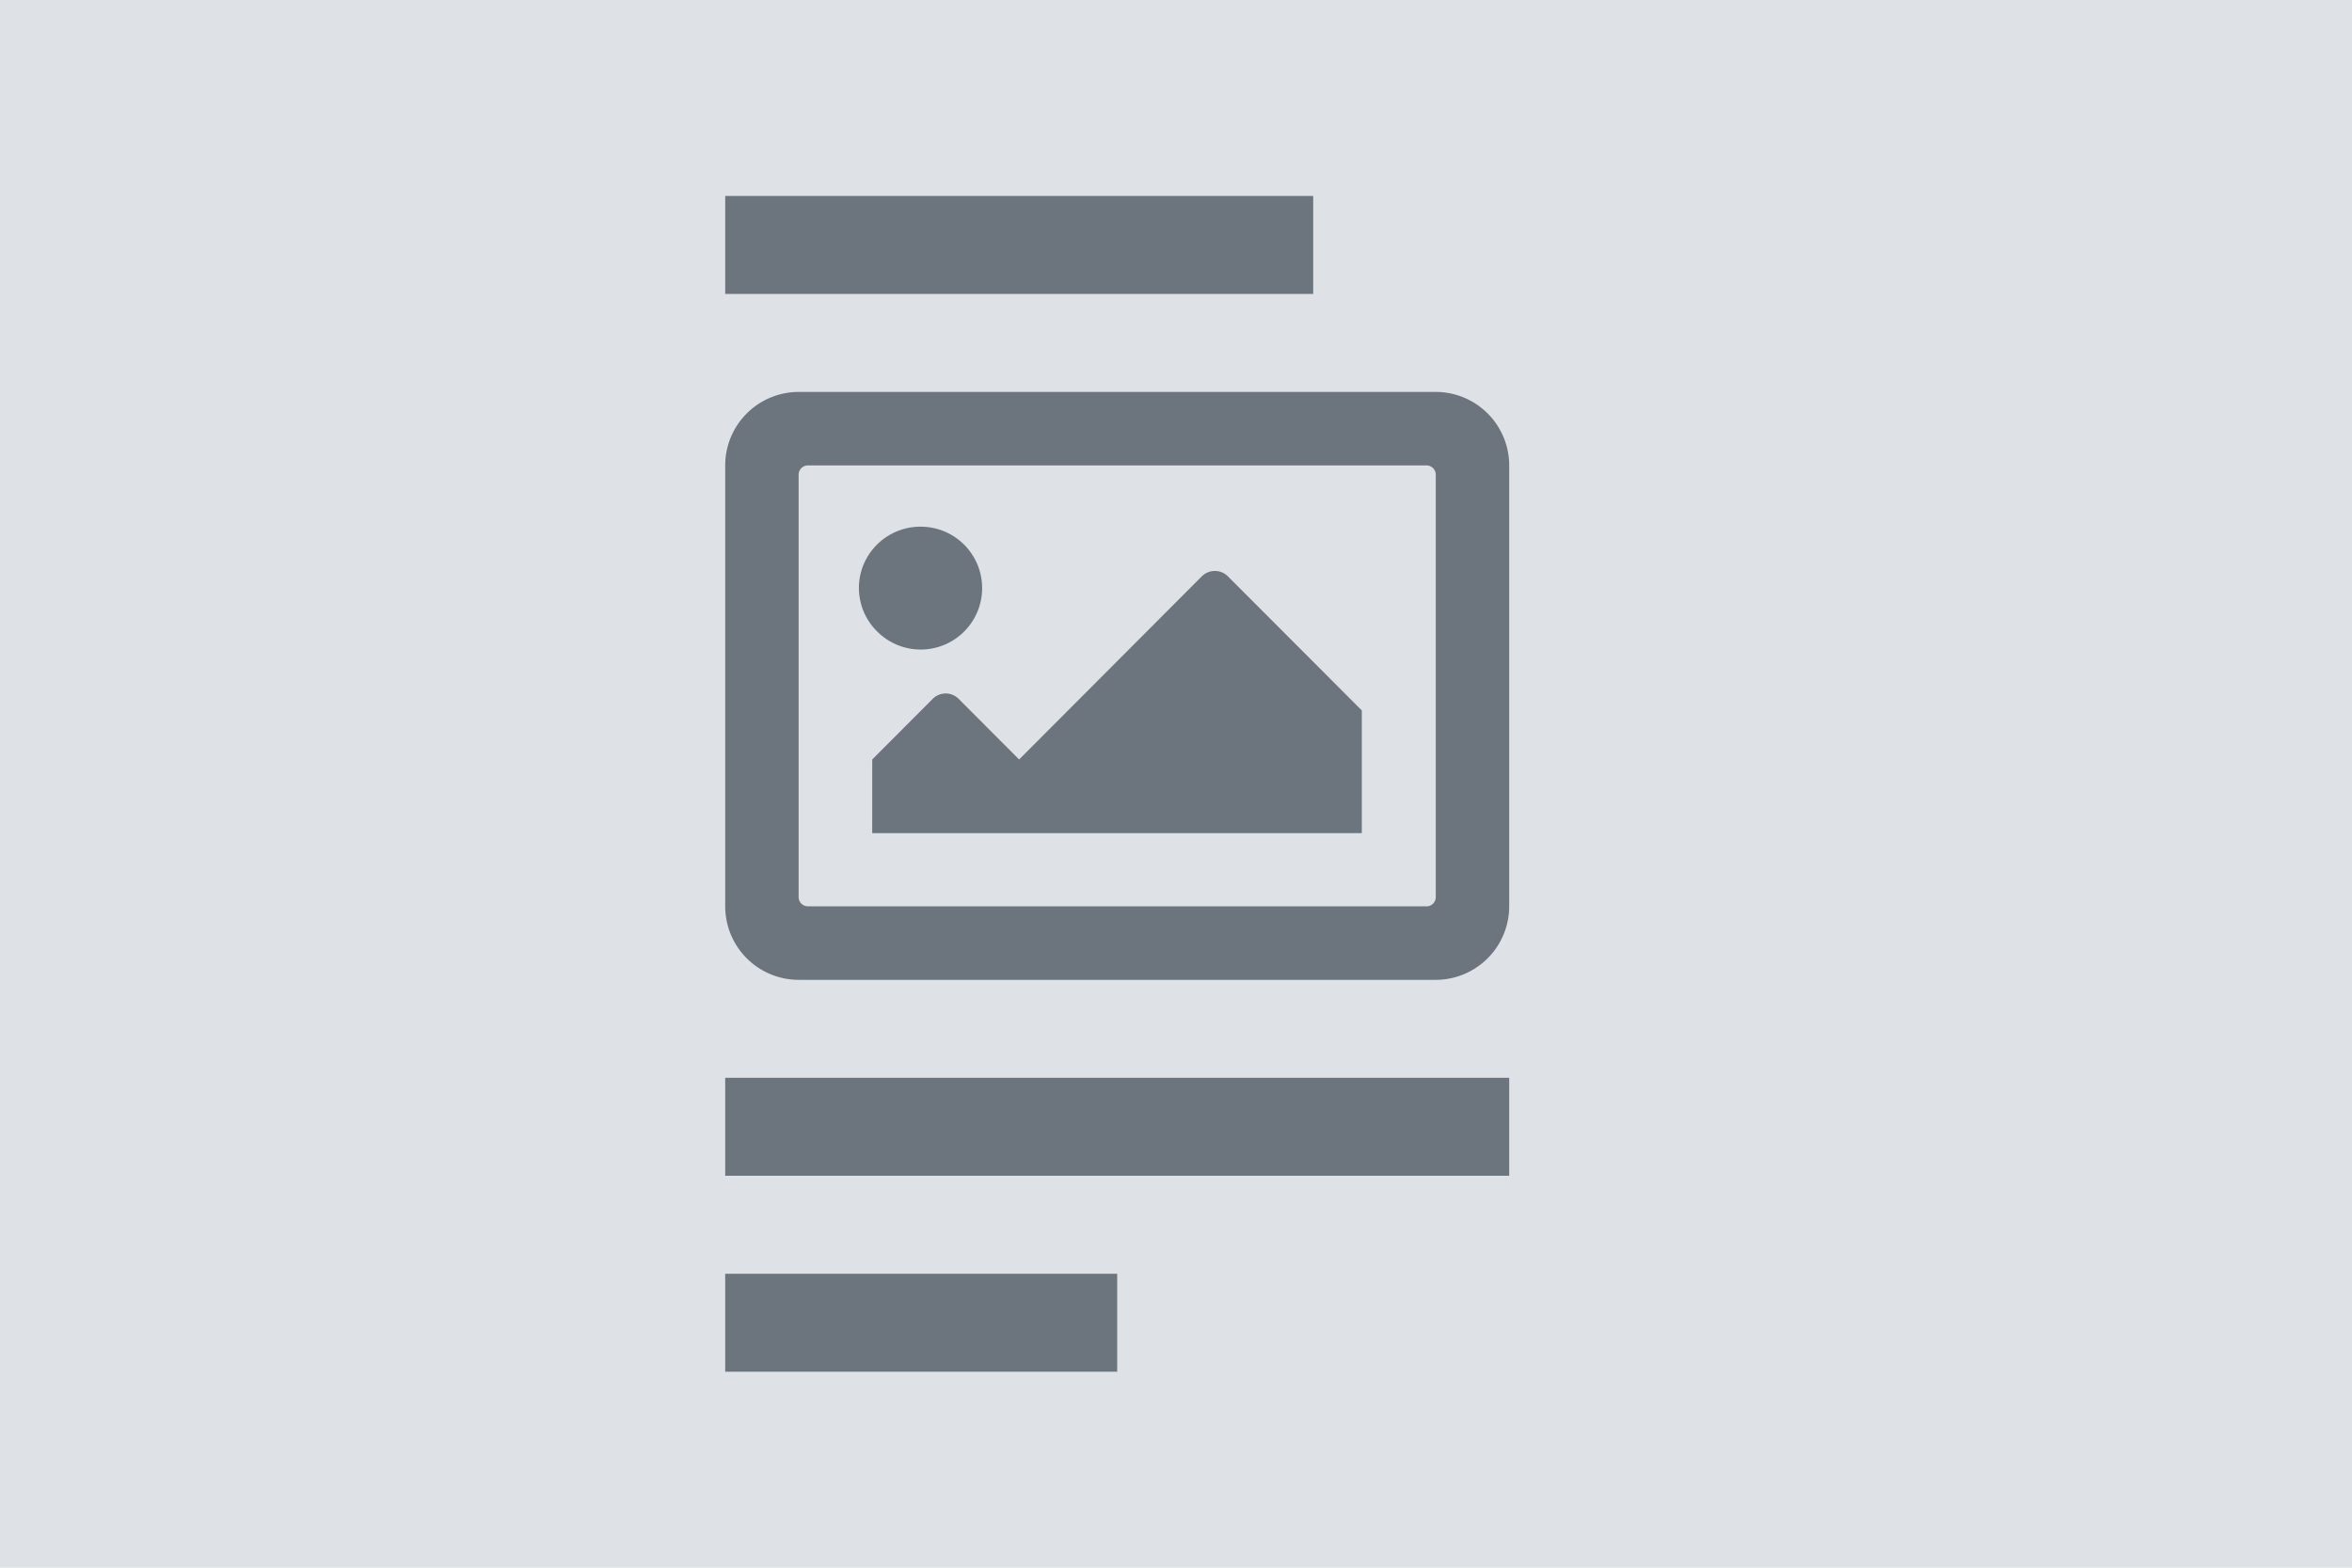<svg xmlns="http://www.w3.org/2000/svg" width="120" height="80" viewBox="0 0 120 80"><g transform="translate(-1 -1)"><path d="M0 0h120v80H0z" transform="translate(1 1)" fill="#dee2e6"/><g transform="translate(17 2)"><path d="M0 0h20v5H0z" transform="translate(21 64)" fill="#6c757d"/><path d="M0 0h40v5H0z" transform="translate(21 54)" fill="#6c757d"/><path d="M73.033 7.71H40.527a3.753 3.753.0 0 0-3.747 3.751v22.5a3.753 3.753.0 0 0 3.747 3.751H73.033a3.753 3.753.0 0 0 3.747-3.751v-22.5A3.753 3.753.0 0 0 73.033 7.71zm-.474 26.249H41a.472.472.0 0 1-.474-.463V11.932A.472.472.0 0 1 41 11.461H72.559a.472.472.0 0 1 .474.471V33.5a.472.472.0 0 1-.474.462zM46.78 14.587a3.144 3.144.0 0 0-2.929 1.906 3.113 3.113.0 0 0 .659 3.418 3.135 3.135.0 1 0 2.27-5.324zm-2.5 15.638H69.261v-6.26l-6.839-6.851a.943.943.0 0 0-1.318.0l-9.328 9.352-3.084-3.092a.934.934.0 0 0-1.326.0l-3.084 3.092z" transform="translate(-15.78 11.29)" fill="#6c757d"/><path d="M0 0h30v5H0z" transform="translate(21 9)" fill="#6c757d"/></g></g></svg>